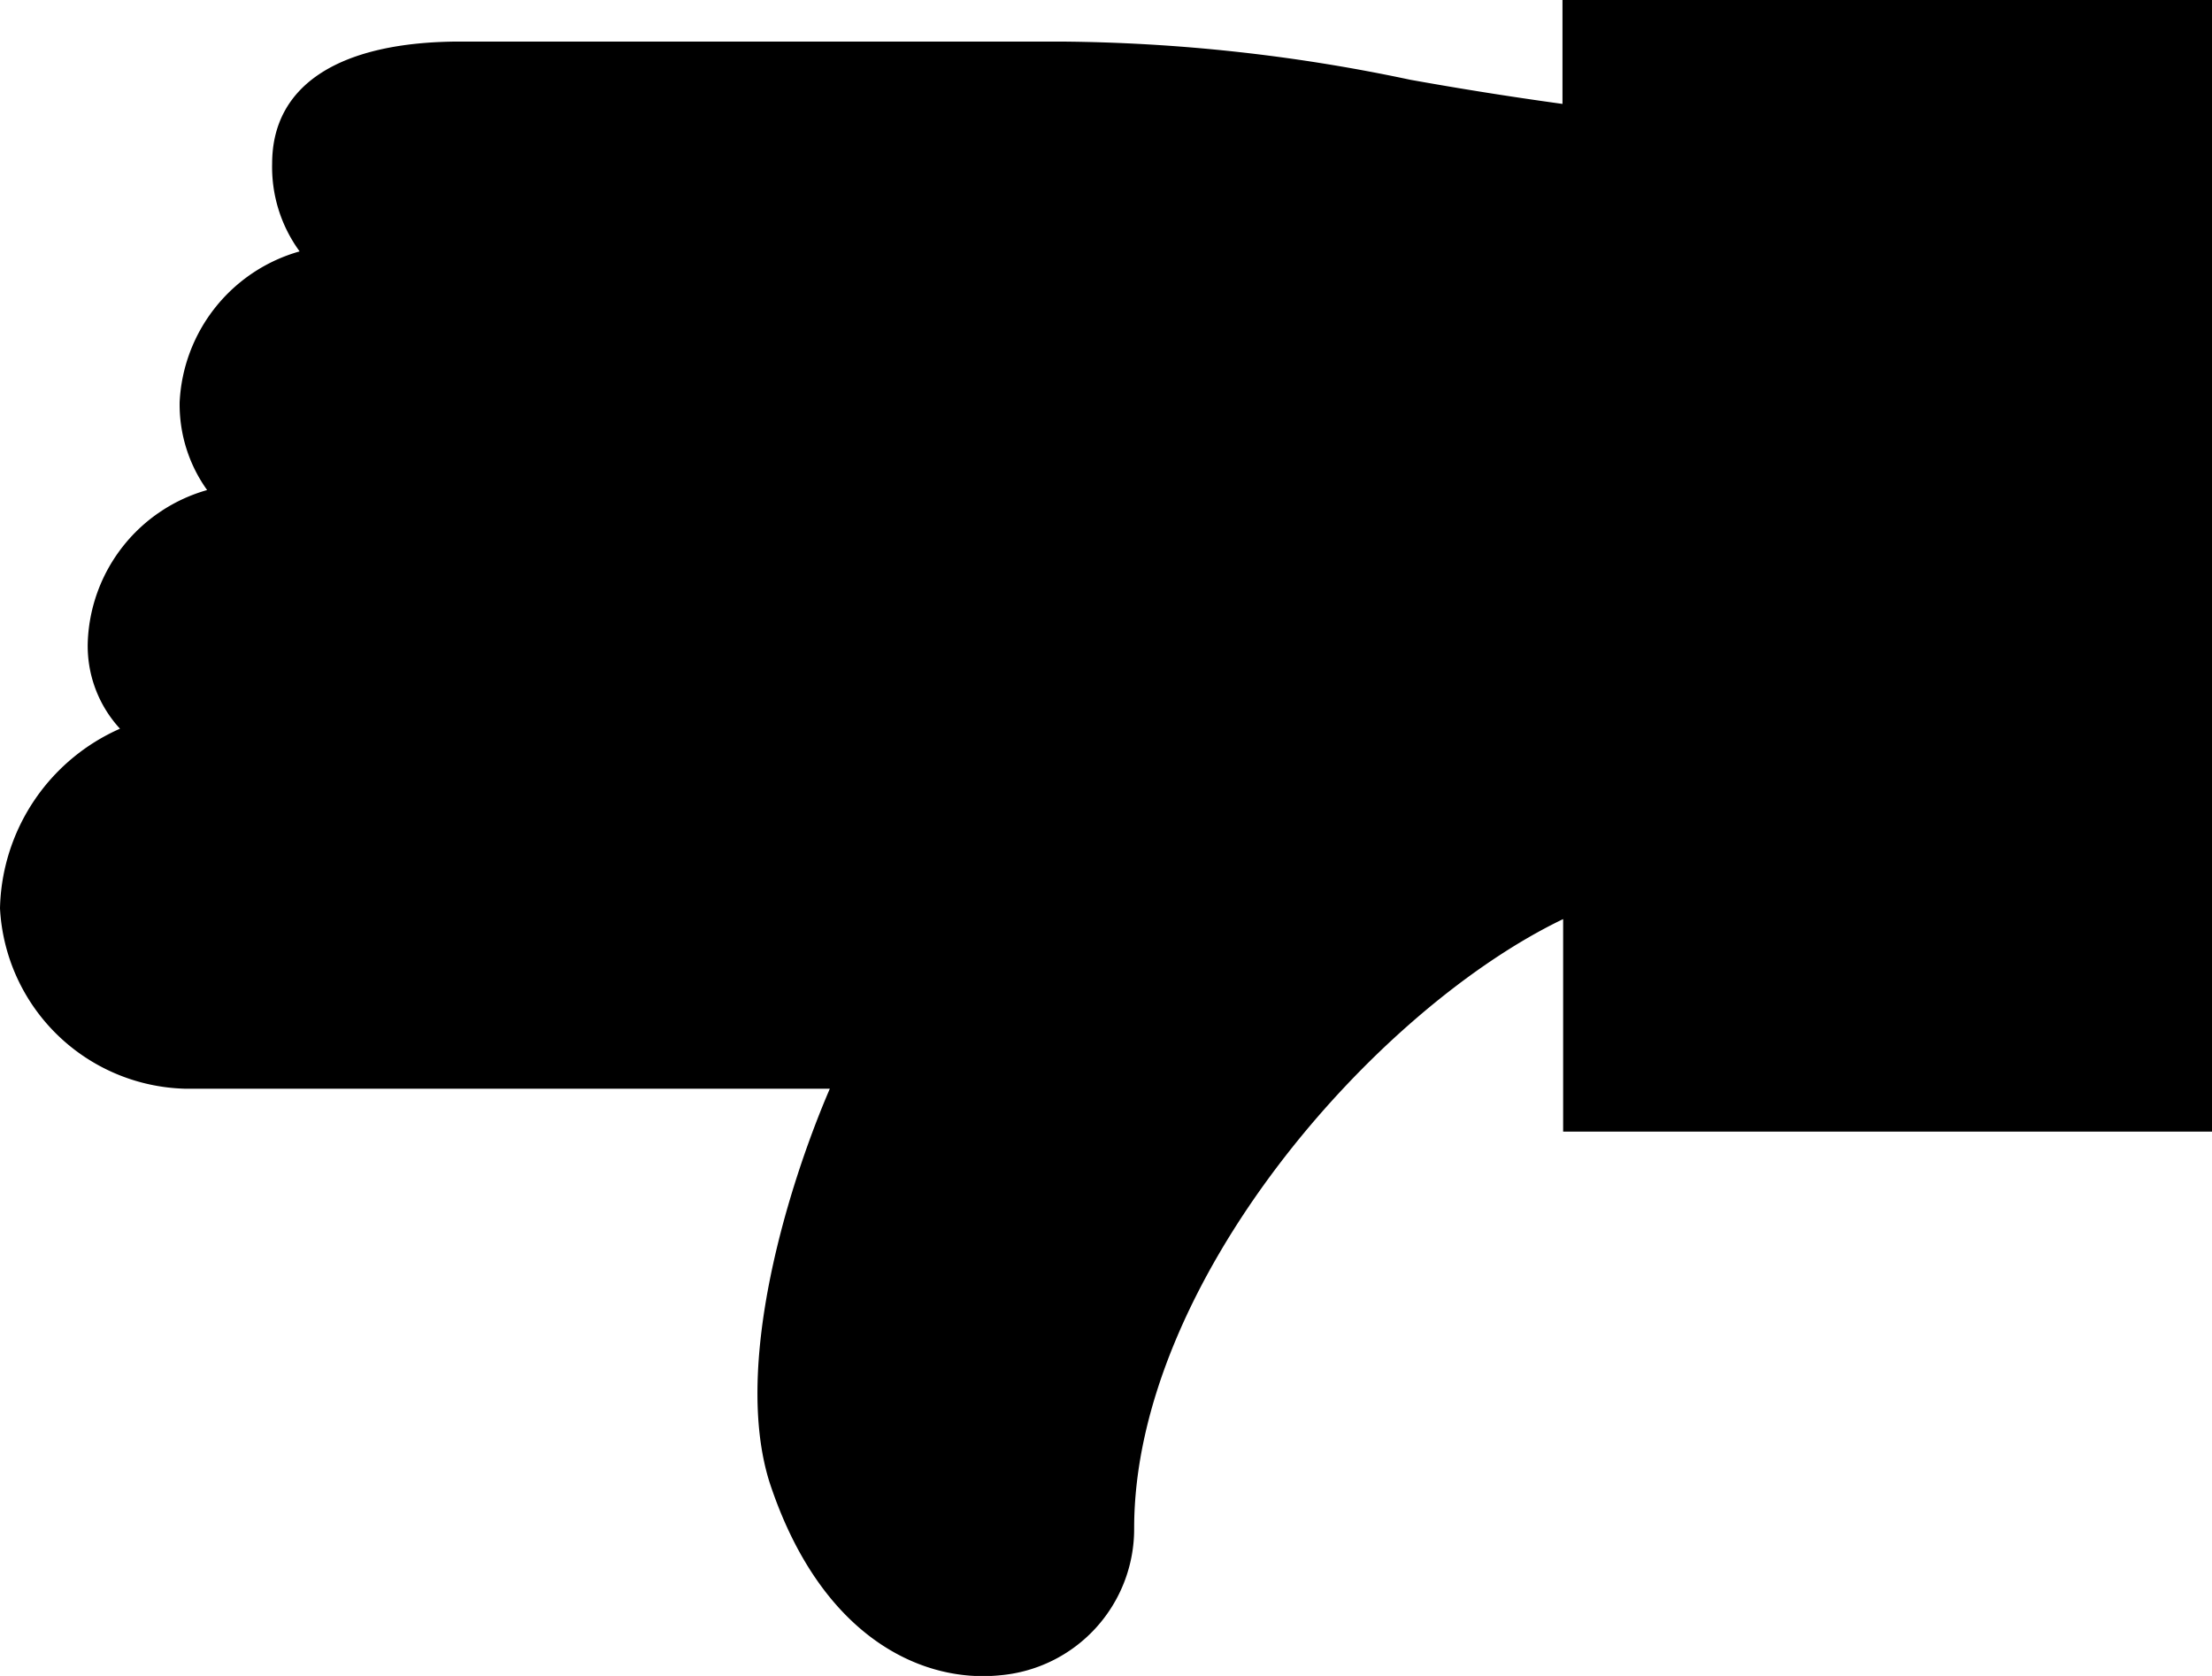 <svg xmlns="http://www.w3.org/2000/svg" width="33" height="25" viewBox="0 0 33 25"><path d="M23.31,0V1.55c-.87-.12-1.6-.24-2.27-.36A25.93,25.93,0,0,0,15.81.62H6.87c-1.78,0-2.81.63-2.81,1.82a2.13,2.13,0,0,0,.41,1.31A2.46,2.46,0,0,0,2.68,6a2.19,2.19,0,0,0,.41,1.31A2.45,2.45,0,0,0,1.31,9.56a1.82,1.82,0,0,0,.48,1.31A3,3,0,0,0,0,13.55a2.84,2.84,0,0,0,2.75,2.69h9.63c-.62,1.44-1.45,4.12-.9,5.87.76,2.31,2.27,3,3.44,2.88a2.19,2.19,0,0,0,2-2.19c0-3.66,3.59-7.74,6.4-9.09v3.17H33V0Z"/></svg>